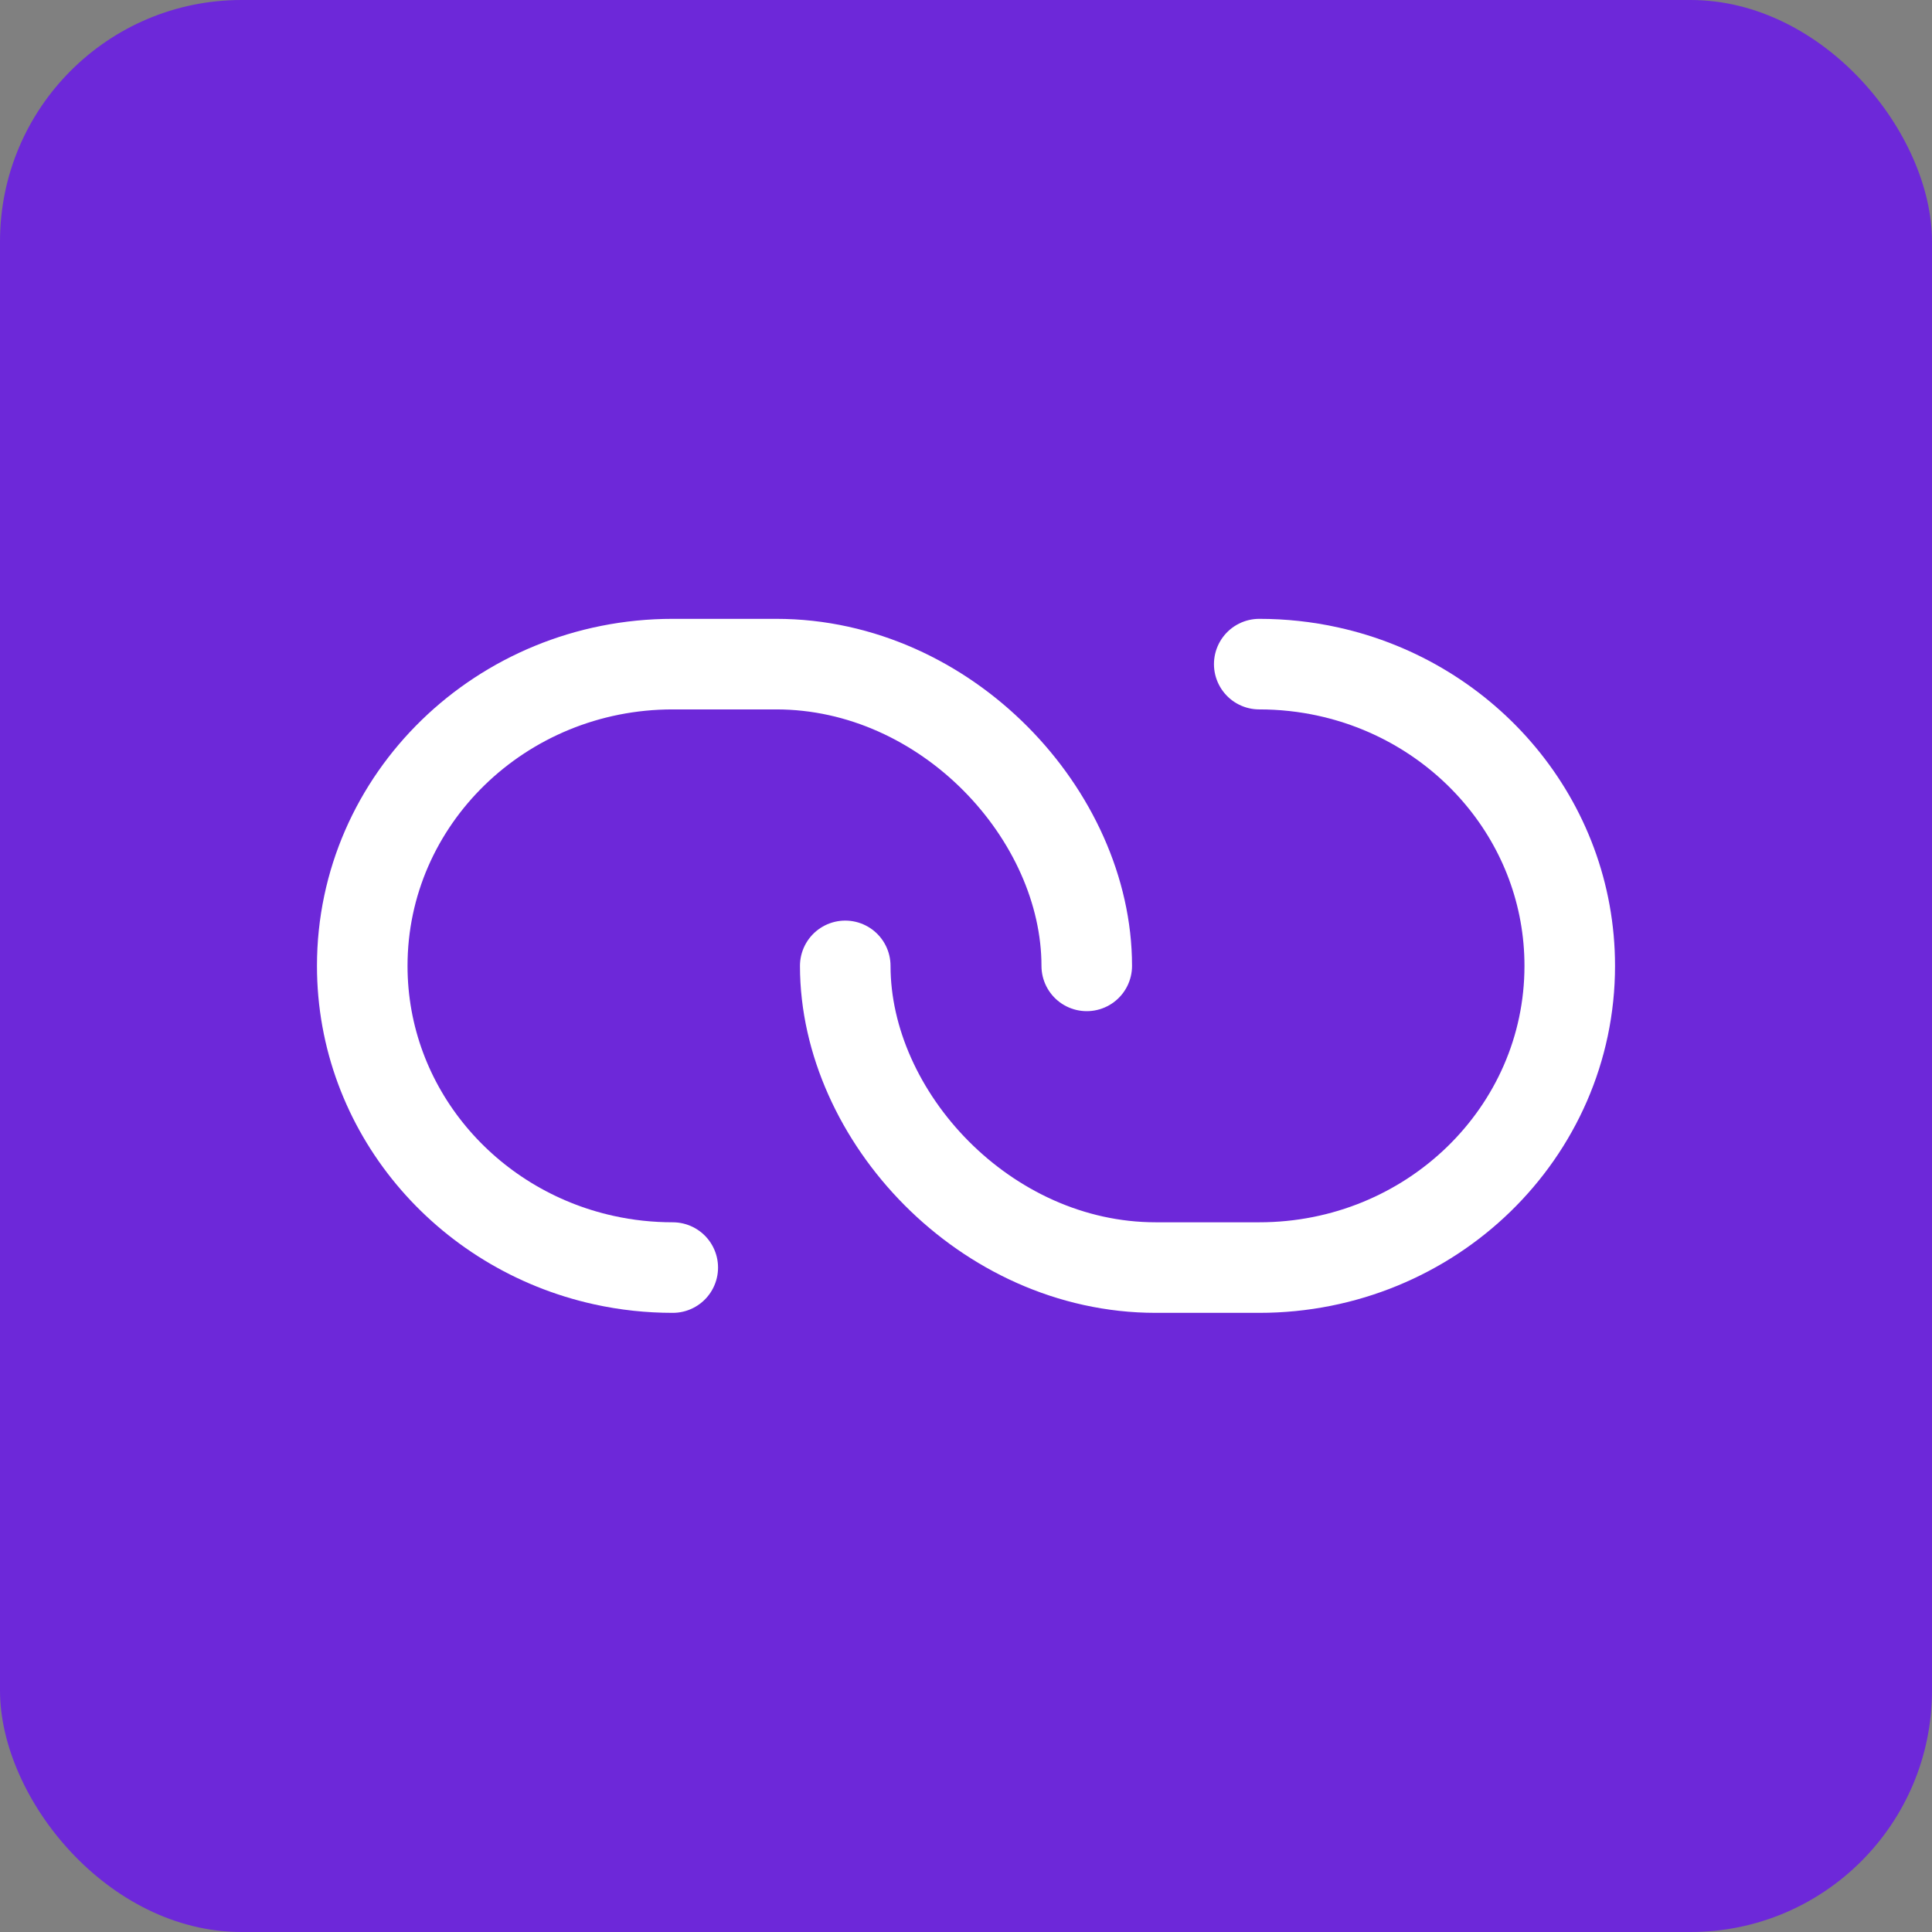 <svg width="32" height="32" viewBox="0 0 32 32" fill="none" xmlns="http://www.w3.org/2000/svg">
<rect x="0" y="0" width="32" height="32" fill="#808080" stroke="none"/>
<rect width="32" height="32" rx="4" fill="#6D28D9"/>
<path d="M18 15.998C18 13.506 15.683 11 12.857 11H11.143C8.303 11 6 13.238 6 15.998C6 18.376 7.71 20.366 10 20.871C10.375 20.954 10.759 20.995 11.143 20.995" stroke="white" stroke-width="1.5" stroke-linecap="round" stroke-linejoin="round"/>
<path d="M14 15.998C14 18.489 16.317 20.995 19.143 20.995H20.857C23.697 20.995 26 18.758 26 15.998C26 13.619 24.29 11.628 22 11.124C21.625 11.041 21.241 11 20.857 11" stroke="white" stroke-width="1.5" stroke-linecap="round" stroke-linejoin="round"/>
</svg>
